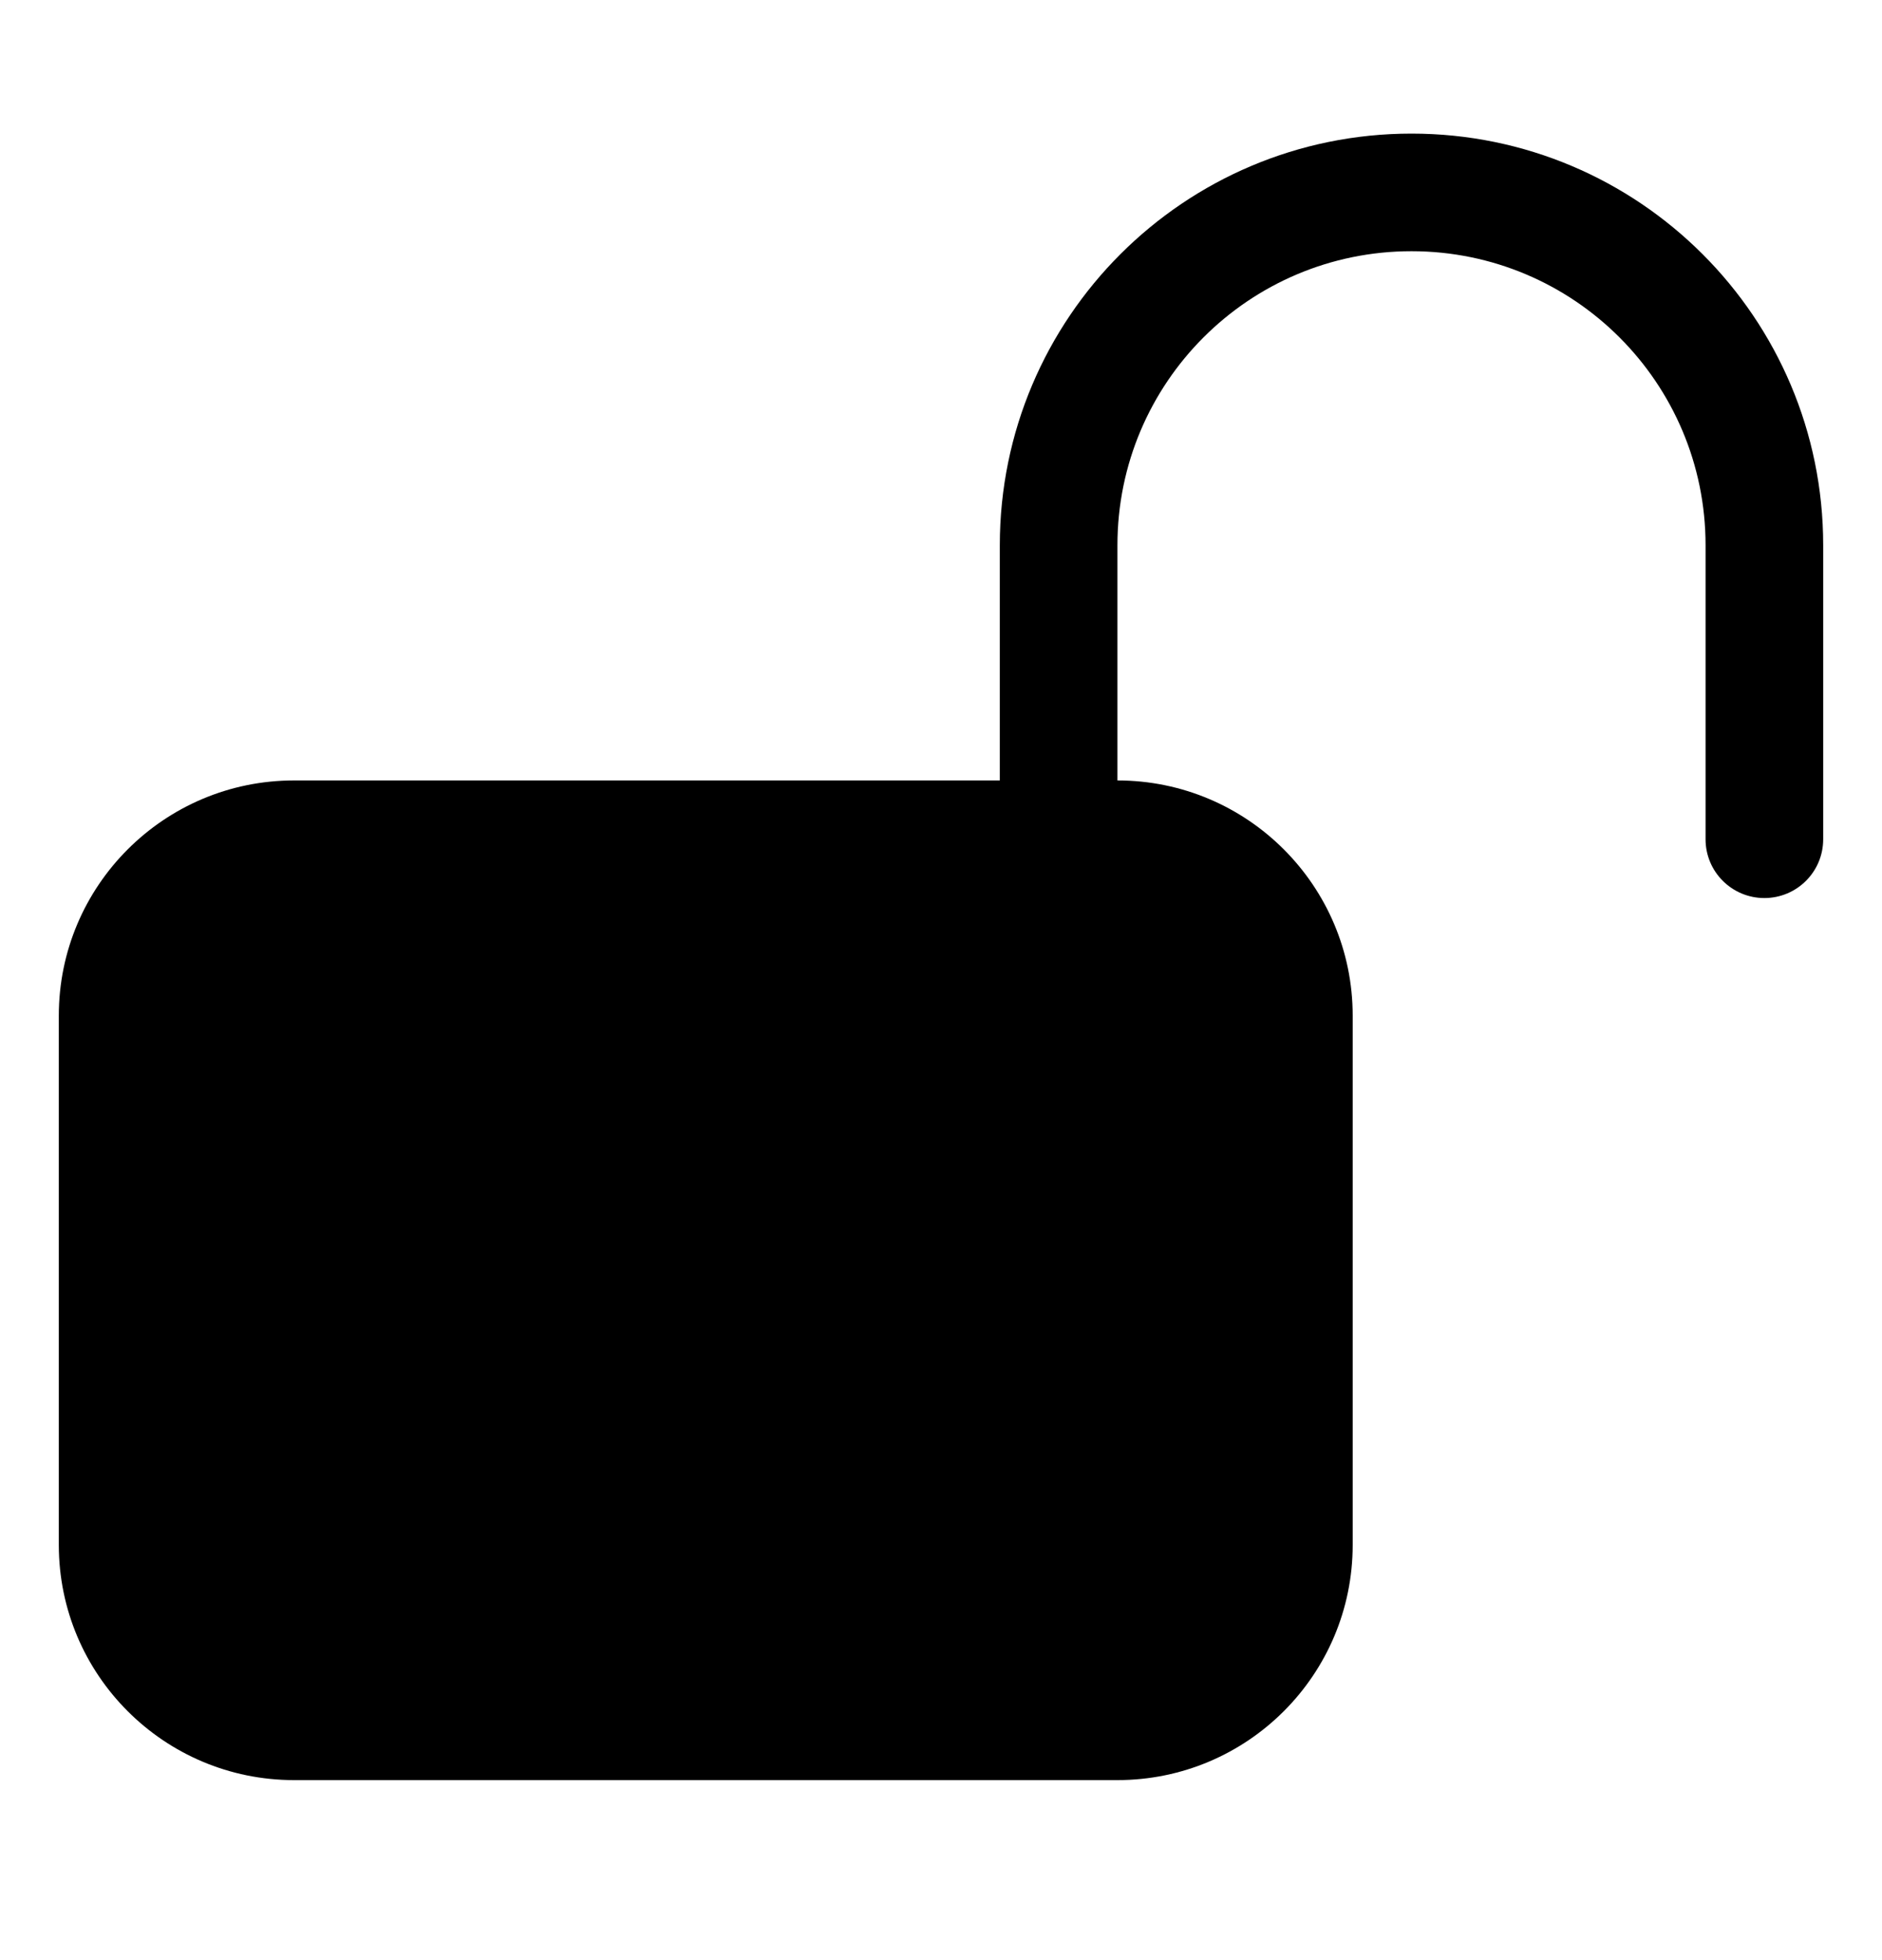 <svg width="24" height="25" viewBox="0 0 24 25" fill="none" xmlns="http://www.w3.org/2000/svg">
<path d="M18 1.704C20.899 1.704 23.25 4.055 23.25 6.954V10.704C23.25 11.119 22.914 11.454 22.5 11.454C22.086 11.454 21.75 11.119 21.75 10.704V6.954C21.75 4.883 20.071 3.204 18 3.204C15.929 3.204 14.25 4.883 14.25 6.954V9.954C15.907 9.954 17.25 11.298 17.25 12.954V19.704C17.25 21.361 15.907 22.704 14.25 22.704H3.75C2.093 22.704 0.75 21.361 0.75 19.704V12.954C0.75 11.298 2.093 9.954 3.75 9.954H12.75V6.954C12.75 4.055 15.101 1.704 18 1.704Z" fill="black"/>
</svg>
